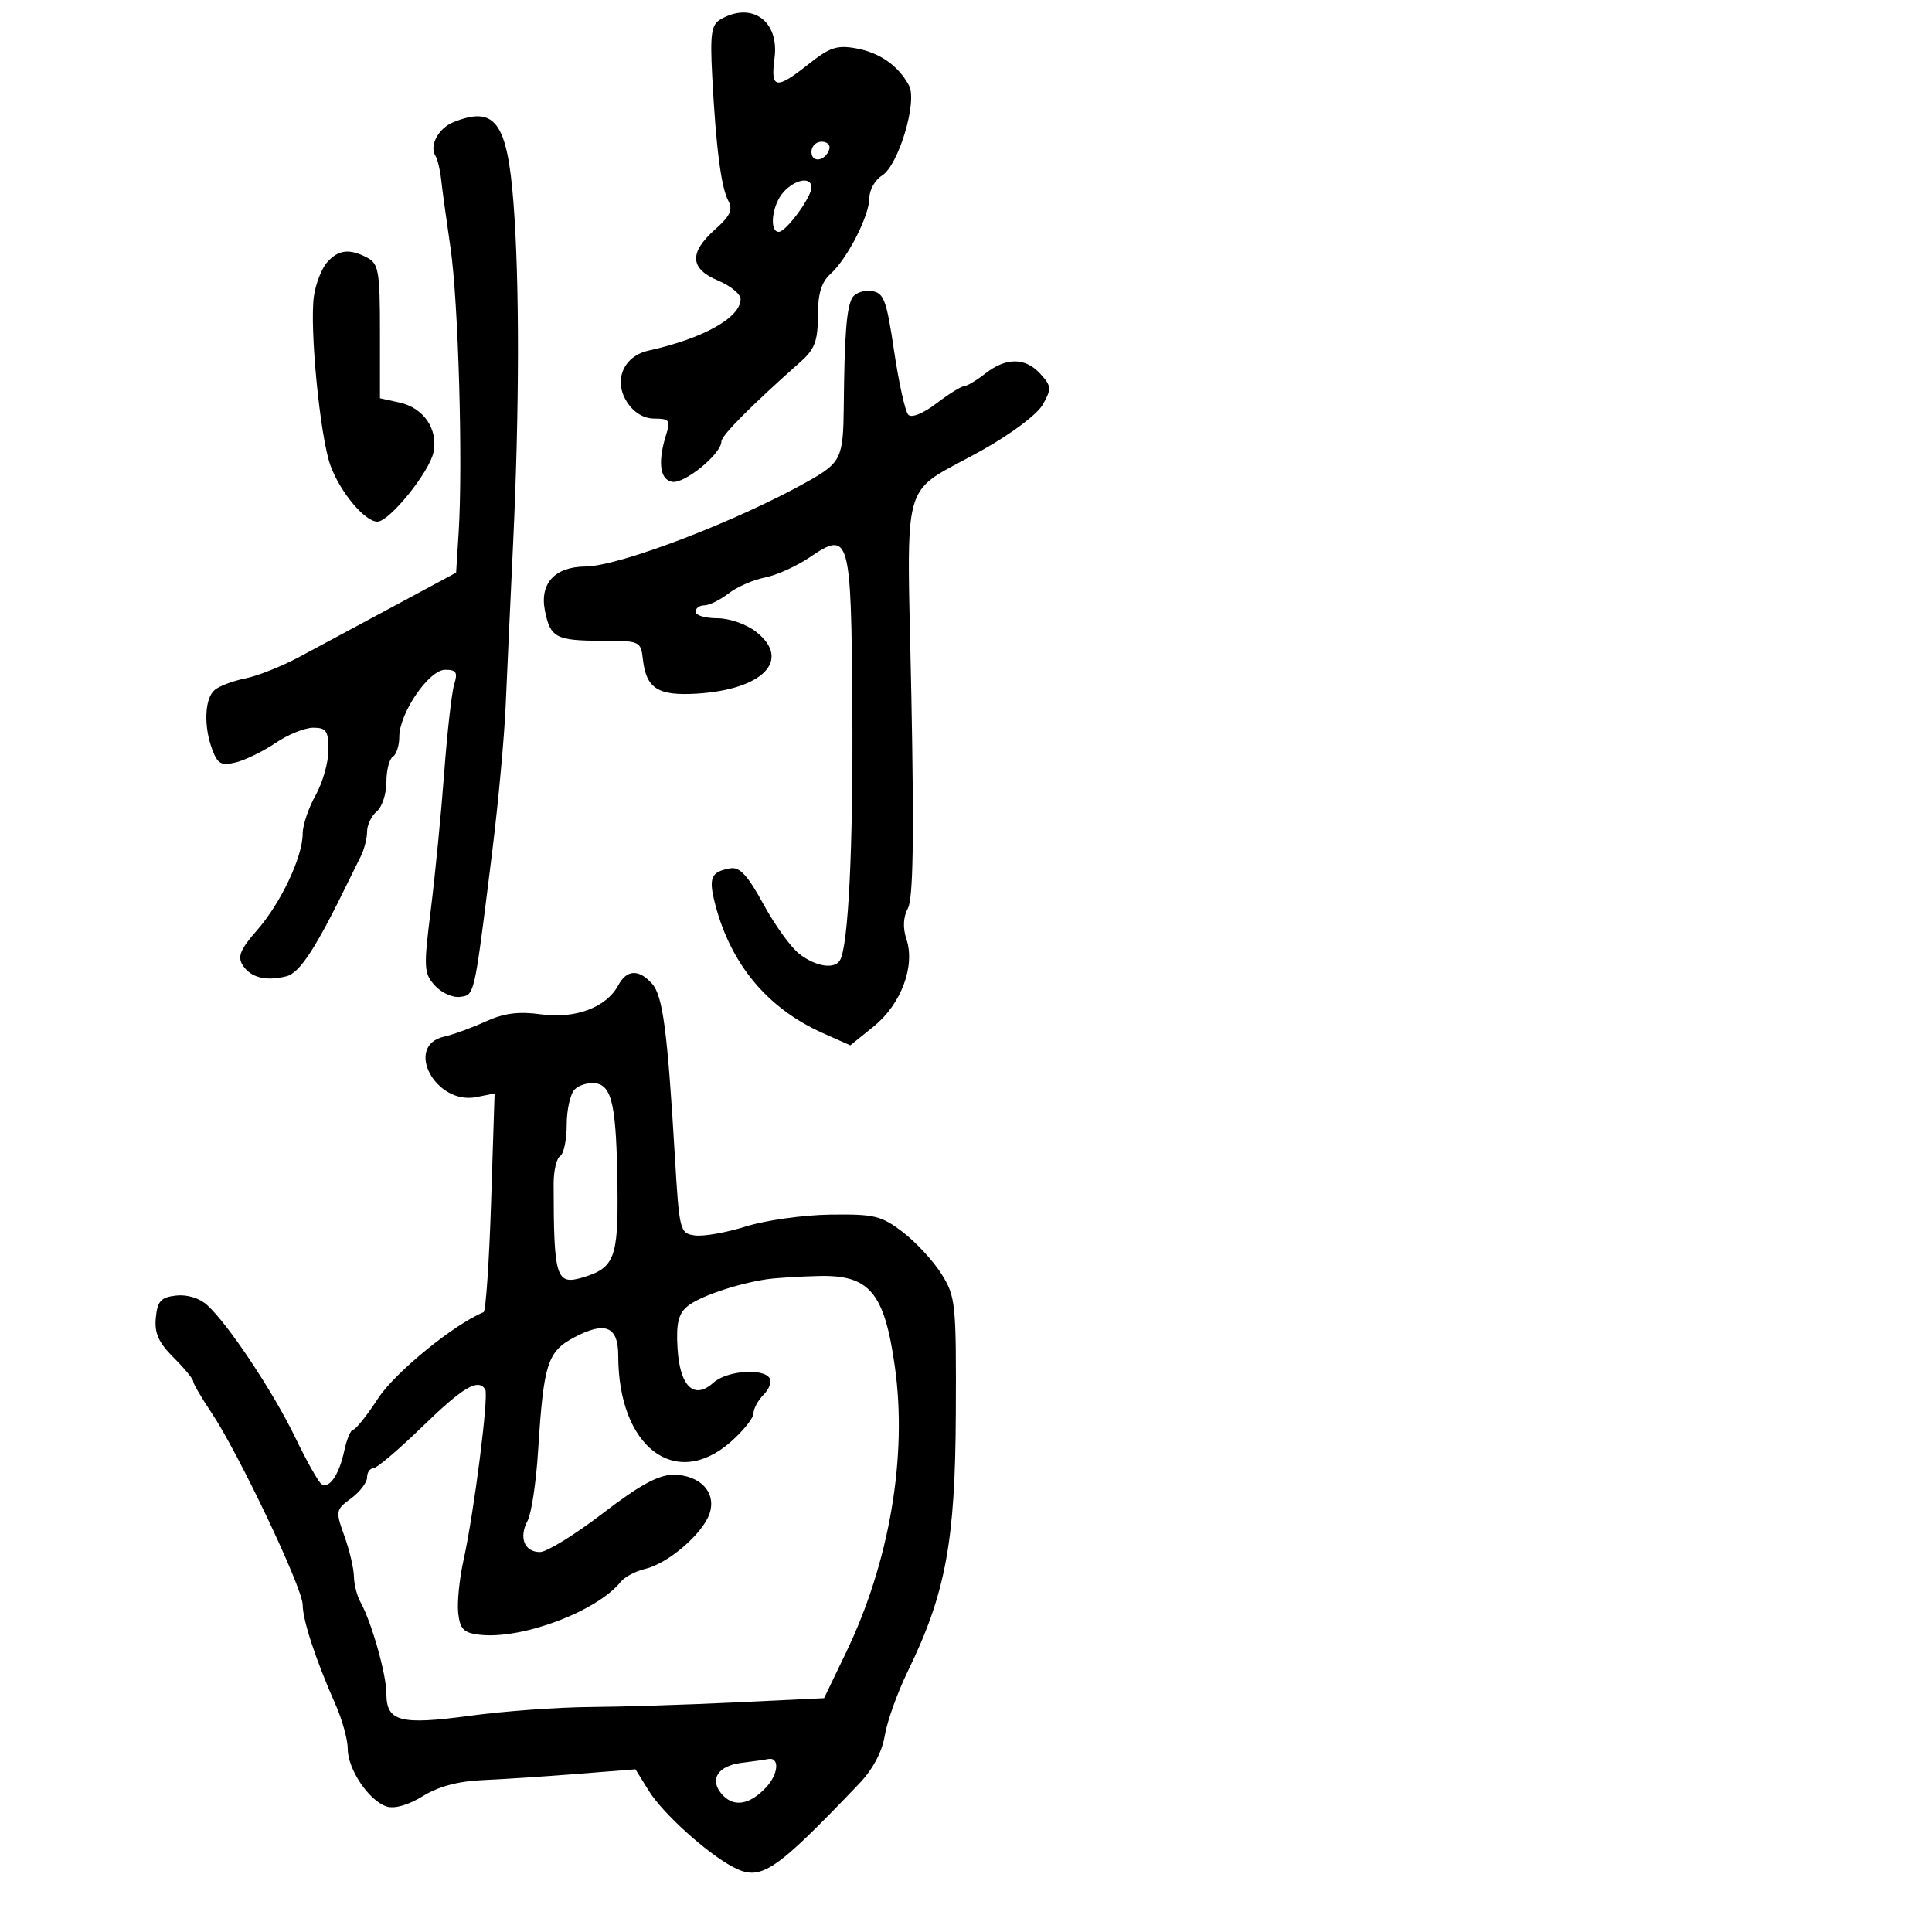 <svg xmlns="http://www.w3.org/2000/svg" width="300" height="300" viewBox="0 0 300 300" version="1.1">
  <defs/>
  <path d="M96.006,152.99 C97.319,150.535 99.198,150.449 101.254,152.75 C102.921,154.614 103.637,160.037 104.79,179.5 C105.481,191.174 105.565,191.509 107.901,191.839 C109.222,192.026 112.785,191.398 115.82,190.443 C118.854,189.489 124.749,188.661 128.918,188.604 C135.785,188.51 136.849,188.767 140.198,191.329 C142.231,192.885 144.931,195.81 146.198,197.829 C148.389,201.322 148.496,202.371 148.42,219.5 C148.333,239.402 146.83,247.47 140.968,259.5 C139.36,262.8 137.749,267.3 137.387,269.5 C136.965,272.067 135.53,274.754 133.382,277 C120.077,290.912 118.112,292.197 113.729,289.859 C109.694,287.707 102.912,281.561 100.774,278.119 L98.675,274.738 L89.587,275.457 C84.589,275.853 77.976,276.286 74.891,276.42 C71.161,276.581 68.068,277.413 65.657,278.903 C63.41,280.292 61.273,280.904 60.041,280.513 C57.315,279.648 54,274.748 54,271.585 C54,270.151 53.155,267.071 52.123,264.739 C49.047,257.793 47,251.578 47,249.187 C47,246.603 36.992,225.536 32.811,219.32 C31.265,217.021 30,214.849 30,214.493 C30,214.137 28.626,212.472 26.946,210.793 C24.613,208.459 23.964,207.003 24.196,204.619 C24.449,202.025 24.977,201.445 27.338,201.175 C29.045,200.98 30.964,201.563 32.153,202.638 C35.424,205.598 42.391,216.069 45.848,223.221 C47.635,226.917 49.474,230.175 49.935,230.46 C51.154,231.213 52.667,228.979 53.464,225.25 C53.846,223.463 54.468,222 54.845,222 C55.223,222 56.978,219.791 58.745,217.092 C61.364,213.091 70.509,205.63 75.091,203.756 C75.435,203.615 75.96,195.915 76.259,186.645 L76.801,169.79 L73.983,170.353 C67.607,171.629 62.692,162.356 69,160.954 C70.375,160.648 73.253,159.6 75.395,158.625 C78.276,157.313 80.526,157.022 84.041,157.506 C89.36,158.237 94.169,156.422 96.006,152.99 Z M119,198.652 C114.287,199.369 108.499,201.356 106.705,202.874 C105.332,204.034 104.979,205.559 105.205,209.343 C105.56,215.294 107.769,217.424 110.77,214.708 C112.827,212.846 118.506,212.391 119.505,214.008 C119.847,214.562 119.424,215.719 118.564,216.579 C117.704,217.439 117,218.739 117,219.468 C117,220.197 115.409,222.189 113.465,223.896 C104.857,231.454 96,224.673 96,210.526 C96,205.963 94.008,205.117 89.209,207.644 C85.002,209.86 84.411,211.707 83.554,225.316 C83.249,230.165 82.515,235.038 81.923,236.144 C80.53,238.746 81.424,241 83.847,241 C84.898,241 89.278,238.3 93.582,235 C99.32,230.601 102.246,229 104.549,229 C108.798,229 111.379,231.874 110.115,235.199 C108.916,238.351 103.646,242.815 100.173,243.62 C98.703,243.961 97,244.861 96.39,245.62 C92.687,250.222 81.043,254.598 74.5,253.845 C72.007,253.558 71.441,252.993 71.153,250.5 C70.963,248.85 71.337,245.116 71.986,242.202 C73.601,234.946 75.923,216.685 75.349,215.756 C74.26,213.994 71.925,215.372 65.613,221.5 C61.931,225.075 58.486,228 57.959,228 C57.432,228 57,228.637 57,229.417 C57,230.196 55.883,231.658 54.518,232.667 C52.115,234.442 52.082,234.626 53.474,238.5 C54.265,240.7 54.932,243.519 54.956,244.764 C54.98,246.009 55.436,247.809 55.968,248.764 C57.697,251.863 60,259.995 60,263 C60,267.33 62.134,267.891 73,266.42 C78.225,265.712 86.591,265.103 91.592,265.066 C96.592,265.03 106.821,264.706 114.323,264.346 L127.962,263.692 L131.376,256.596 C138.125,242.571 140.927,226.153 138.952,212.195 C137.324,200.684 135.029,197.947 127.161,198.136 C124.047,198.211 120.375,198.443 119,198.652 Z M132.373,46.193 C132.822,45.474 134.159,45.024 135.344,45.193 C137.25,45.464 137.655,46.543 138.835,54.5 C139.569,59.45 140.56,63.907 141.038,64.404 C141.549,64.935 143.343,64.213 145.387,62.654 C147.301,61.194 149.234,59.99 149.683,59.978 C150.132,59.966 151.625,59.076 153,58 C156.243,55.463 159.226,55.487 161.562,58.068 C163.27,59.956 163.302,60.37 161.935,62.806 C161.068,64.352 157.034,67.376 152.357,69.988 C147.721,72.577 144.931,73.651 143.292,75.663 C140.418,79.189 141.079,85.598 141.517,108.115 C141.944,130.15 141.793,139.518 140.984,141.029 C140.248,142.406 140.165,144.075 140.748,145.821 C142.145,150.01 139.936,155.926 135.692,159.362 L132.036,162.32 L127.768,160.417 C119.23,156.61 113.524,149.809 111.084,140.53 C109.974,136.309 110.36,135.366 113.414,134.834 C114.862,134.581 116.111,135.937 118.547,140.407 C120.317,143.656 122.831,147.134 124.133,148.135 C126.669,150.086 129.546,150.543 130.417,149.135 C131.728,147.013 132.488,131.686 132.351,110.137 C132.179,83.178 131.939,82.319 125.745,86.528 C123.71,87.91 120.573,89.326 118.773,89.675 C116.973,90.025 114.427,91.14 113.115,92.155 C111.803,93.17 110.116,94 109.365,94 C108.614,94 108,94.45 108,95 C108,95.55 109.514,96 111.365,96 C113.277,96 115.891,96.913 117.42,98.115 C122.943,102.46 118.501,107.078 108.194,107.707 C102.18,108.074 100.345,106.911 99.831,102.403 C99.507,99.559 99.378,99.5 93.5,99.496 C86.355,99.491 85.454,99.021 84.622,94.858 C83.769,90.597 86.127,88.011 90.905,87.967 C96.228,87.919 114.716,80.824 125.643,74.636 C130.589,71.835 130.943,71.078 131.02,63.15 C131.129,51.838 131.463,47.651 132.373,46.193 Z M70.389,18.98 C76.864,16.363 78.771,18.931 79.738,31.567 C80.683,43.928 80.658,63.618 79.67,84.5 C79.254,93.3 78.738,104.55 78.524,109.5 C78.309,114.45 77.381,124.575 76.461,132 C74.094,151.096 73.772,153.97 72.422,154.583 C72.148,154.708 71.83,154.739 71.445,154.794 C70.314,154.956 68.555,154.165 67.534,153.038 C65.807,151.129 65.763,150.311 66.897,141.243 C67.568,135.885 68.502,126.325 68.973,120 C69.444,113.675 70.145,107.487 70.531,106.25 C71.106,104.407 70.853,104 69.129,104 C66.61,104 62,110.739 62,114.421 C62,115.775 61.55,117.16 61,117.5 C60.45,117.84 60,119.611 60,121.437 C60,123.262 59.325,125.315 58.5,126 C57.675,126.685 57,128.096 57,129.136 C57,130.176 56.55,131.921 56,133.014 C55.45,134.106 54.617,135.787 54.15,136.75 C49.051,147.242 46.554,151.074 44.474,151.596 C41.26,152.403 38.9,151.795 37.671,149.844 C36.849,148.538 37.324,147.395 39.913,144.447 C43.6,140.248 47,133.051 47,129.448 C47,128.135 47.9,125.458 49,123.5 C50.1,121.542 51,118.378 51,116.47 C51,113.49 50.667,113 48.64,113 C47.341,113 44.724,114.056 42.823,115.346 C40.921,116.636 38.152,117.996 36.667,118.369 C34.384,118.942 33.816,118.648 32.984,116.458 C31.594,112.803 31.763,108.441 33.345,107.128 C34.085,106.514 36.223,105.711 38.095,105.343 C39.968,104.975 43.75,103.469 46.5,101.996 C49.25,100.523 55.848,96.978 61.163,94.119 L70.826,88.921 L71.217,82.711 C71.895,71.945 71.179,46.824 69.956,38.5 C69.31,34.1 68.653,29.296 68.496,27.824 C68.338,26.352 67.936,24.705 67.601,24.164 C66.637,22.604 68.086,19.91 70.389,18.98 Z M111.842,3.029 C116.746,0.166 121.045,3.245 120.265,9.061 C119.625,13.834 120.497,13.976 125.587,9.931 C128.845,7.342 130,6.964 132.975,7.515 C136.651,8.197 139.508,10.212 141.151,13.282 C142.486,15.776 139.529,25.653 136.969,27.252 C135.886,27.928 135,29.484 135,30.71 C135,33.475 131.587,40.159 128.962,42.535 C127.538,43.823 127,45.611 127,49.05 C127,52.921 126.513,54.222 124.347,56.145 C116.533,63.08 112.029,67.616 112.016,68.563 C111.987,70.508 106.241,75.193 104.349,74.815 C102.414,74.428 102.106,71.636 103.512,67.25 C104.134,65.31 103.876,65 101.64,65 C99.966,65 98.456,64.099 97.381,62.459 C95.195,59.122 96.779,55.311 100.716,54.438 C109.213,52.553 115,49.314 115,46.441 C115,45.663 113.425,44.369 111.5,43.564 C107.119,41.734 106.969,39.25 111.021,35.639 C113.407,33.513 113.839,32.569 113.078,31.147 C111.97,29.075 111.167,22.817 110.588,11.748 C110.252,5.304 110.463,3.833 111.842,3.029 Z M50.777,40.75 C52.528,38.751 54.292,38.551 57.066,40.035 C58.787,40.957 59,42.211 59,51.456 L59,61.841 L62.034,62.507 C65.775,63.329 68.03,66.608 67.321,70.194 C66.713,73.27 60.472,81 58.596,81 C56.639,81 52.769,76.355 51.3,72.242 C49.691,67.737 48.05,50.885 48.745,46 C49.019,44.075 49.934,41.712 50.777,40.75 Z M89.238,169.162 C88.557,169.843 88,172.308 88,174.641 C88,176.974 87.541,179.165 86.981,179.512 C86.421,179.858 85.964,181.797 85.967,183.821 C85.988,198.46 86.343,199.597 90.5,198.359 C95.379,196.906 96.007,195.3 95.882,184.595 C95.731,171.77 95.07,168.584 92.482,168.212 C91.379,168.053 89.919,168.481 89.238,169.162 Z M115.193,273.728 C111.51,274.182 110.133,276.251 112.011,278.513 C113.809,280.68 116.334,280.337 118.93,277.574 C120.939,275.436 121.099,272.718 119.191,273.16 C118.811,273.248 117.012,273.503 115.193,273.728 Z M121.655,29.829 C119.883,31.787 119.389,36 120.932,36 C122.06,36 126,30.632 126,29.096 C126,27.384 123.483,27.809 121.655,29.829 Z M126,23.583 C126,25.349 128.153,25.042 128.771,23.188 C128.989,22.534 128.454,22 127.583,22 C126.712,22 126,22.712 126,23.583 Z"/>
</svg>

